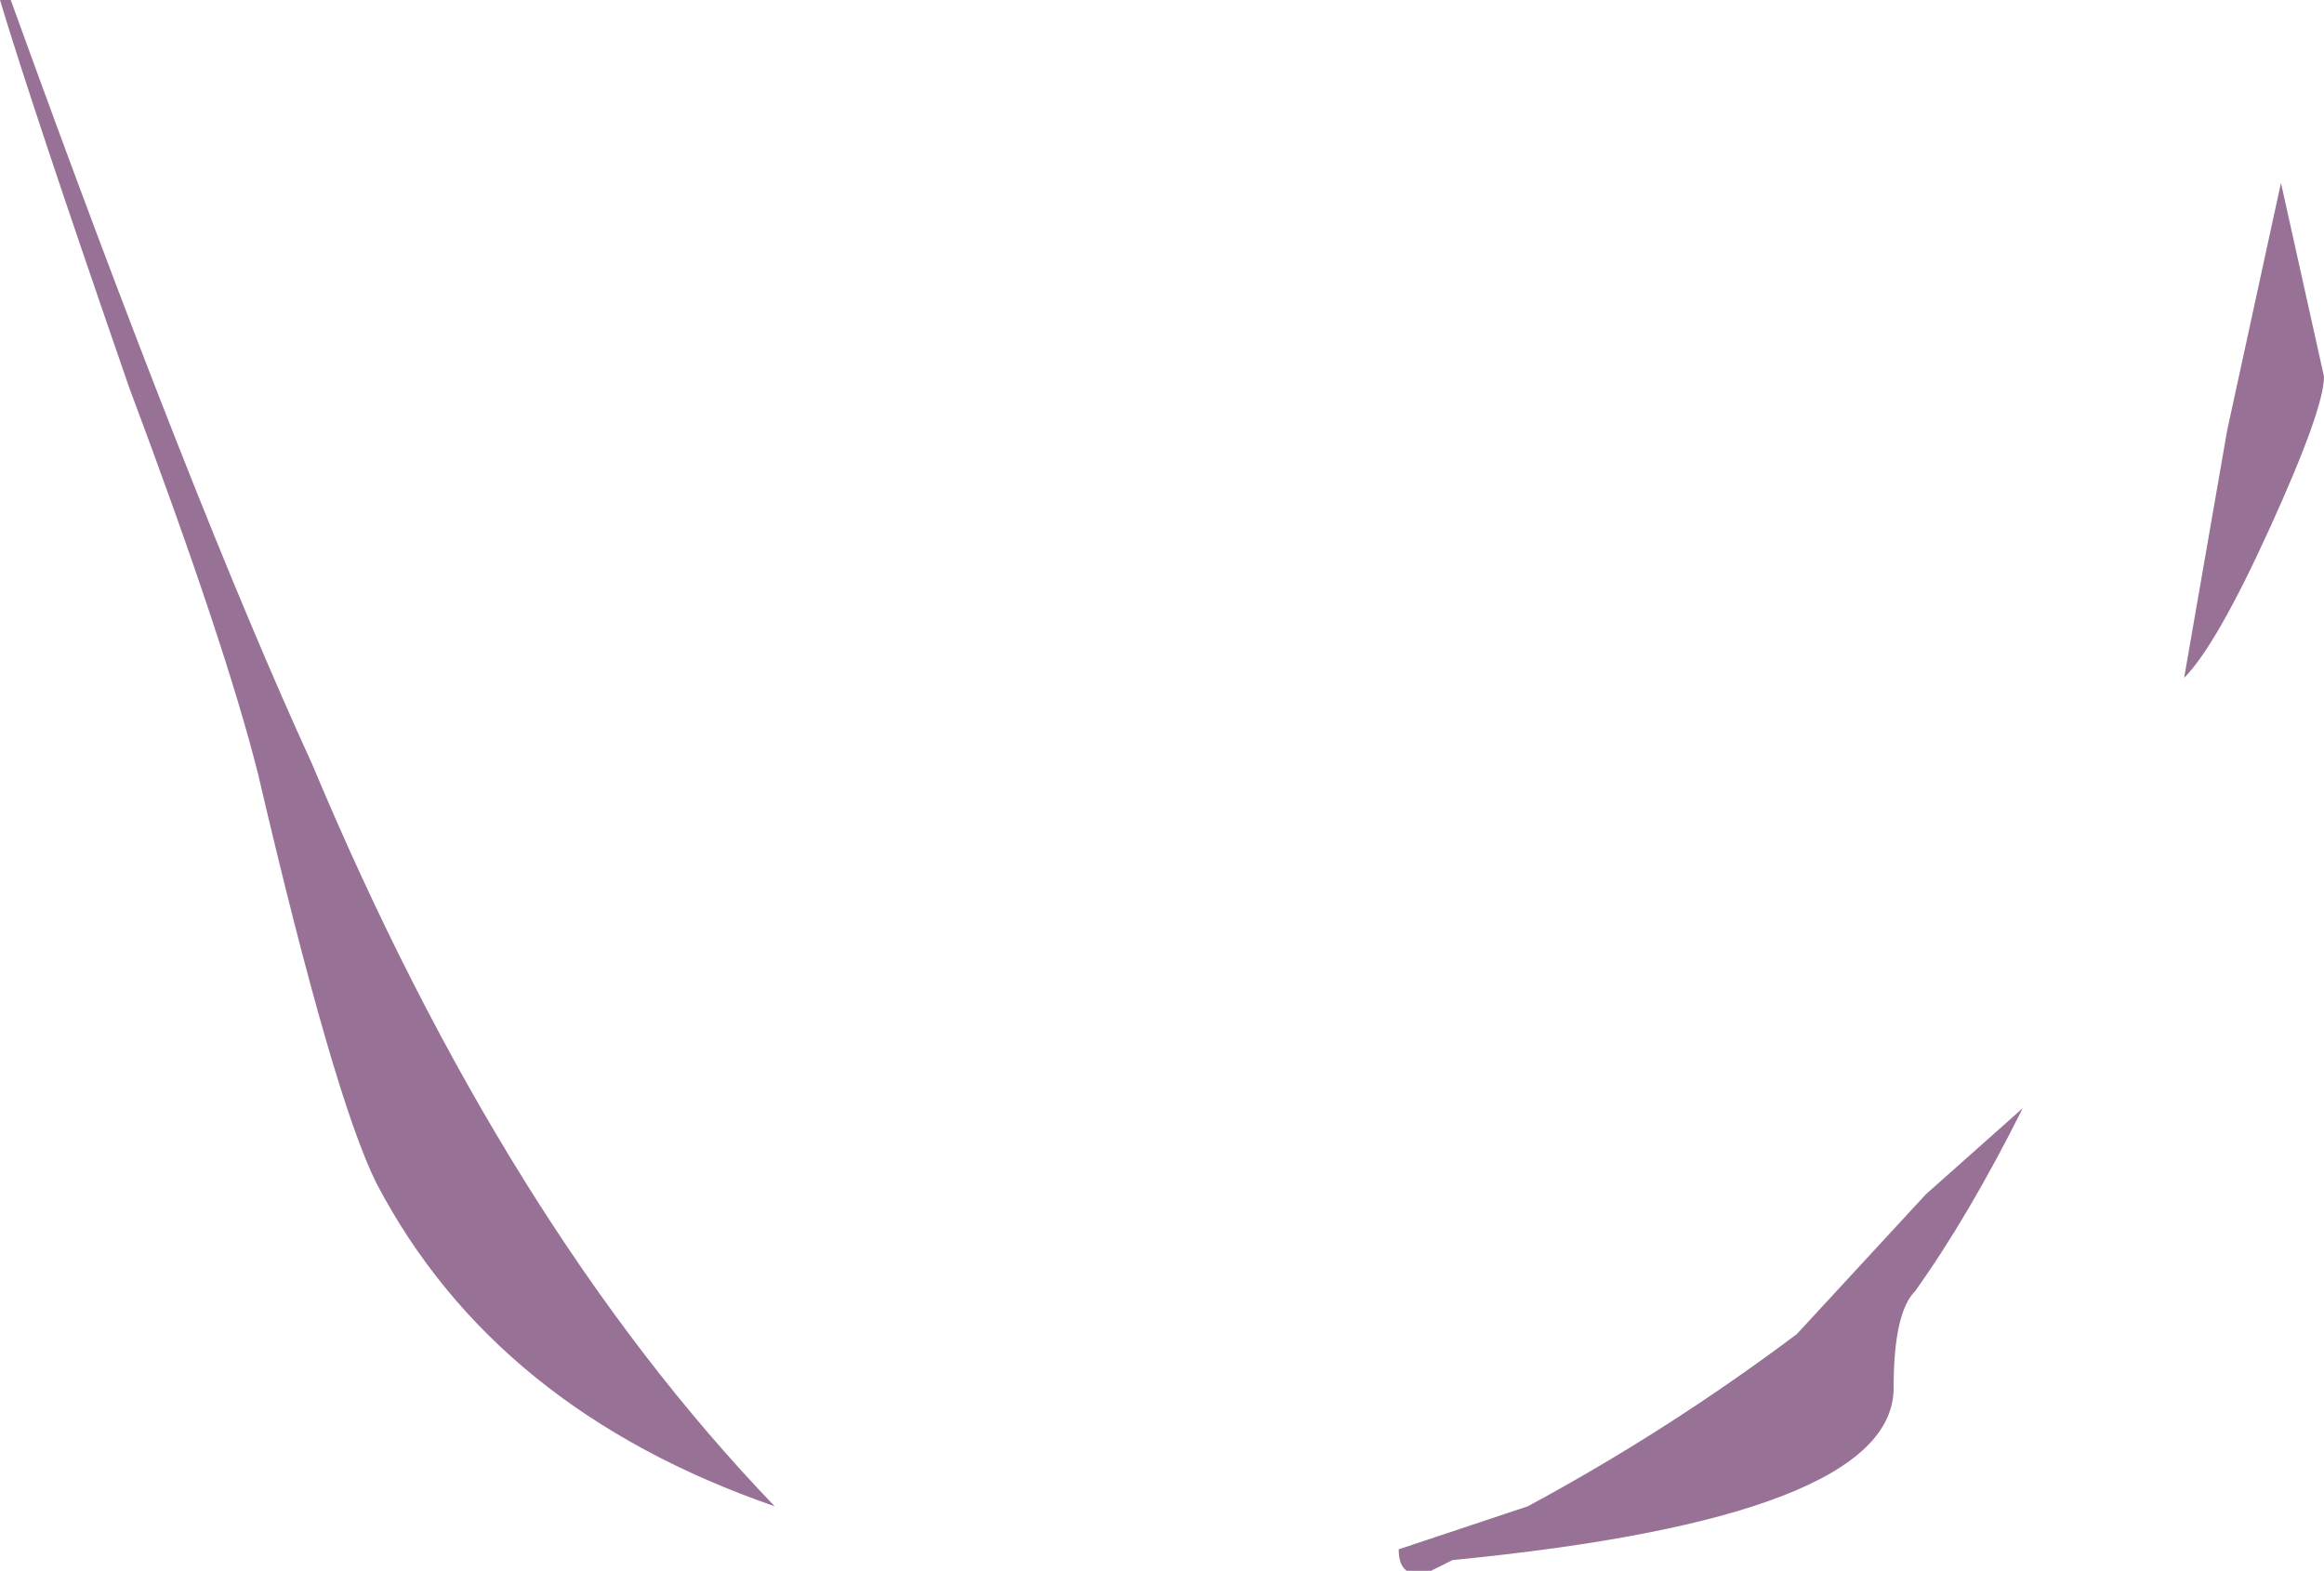 <?xml version="1.0" encoding="UTF-8" standalone="no"?>
<svg xmlns:ffdec="https://www.free-decompiler.com/flash" xmlns:xlink="http://www.w3.org/1999/xlink" ffdec:objectType="shape" height="7.3px" width="10.8px" xmlns="http://www.w3.org/2000/svg">
  <g transform="matrix(1.0, 0.0, 0.0, 1.0, 5.4, 3.65)">
    <path d="M5.4 -1.9 Q5.4 -1.75 5.15 -1.2 4.9 -0.65 4.75 -0.5 L4.95 -1.65 5.2 -2.8 5.4 -1.9 M4.0 1.5 Q3.75 2.0 3.5 2.35 3.4 2.45 3.4 2.8 3.4 3.4 1.35 3.6 L1.25 3.65 Q1.1 3.7 1.1 3.55 L1.7 3.35 Q2.35 3.0 2.95 2.55 L3.55 1.9 4.0 1.5 M-5.4 -3.65 L-5.35 -3.65 Q-4.5 -1.3 -3.95 -0.1 -3.05 2.05 -1.8 3.35 -3.1 2.9 -3.65 1.85 -3.85 1.45 -4.2 -0.05 -4.35 -0.65 -4.8 -1.85 -5.25 -3.15 -5.4 -3.65" fill="#987196" fill-rule="evenodd" stroke="none"/>
  </g>
</svg>
